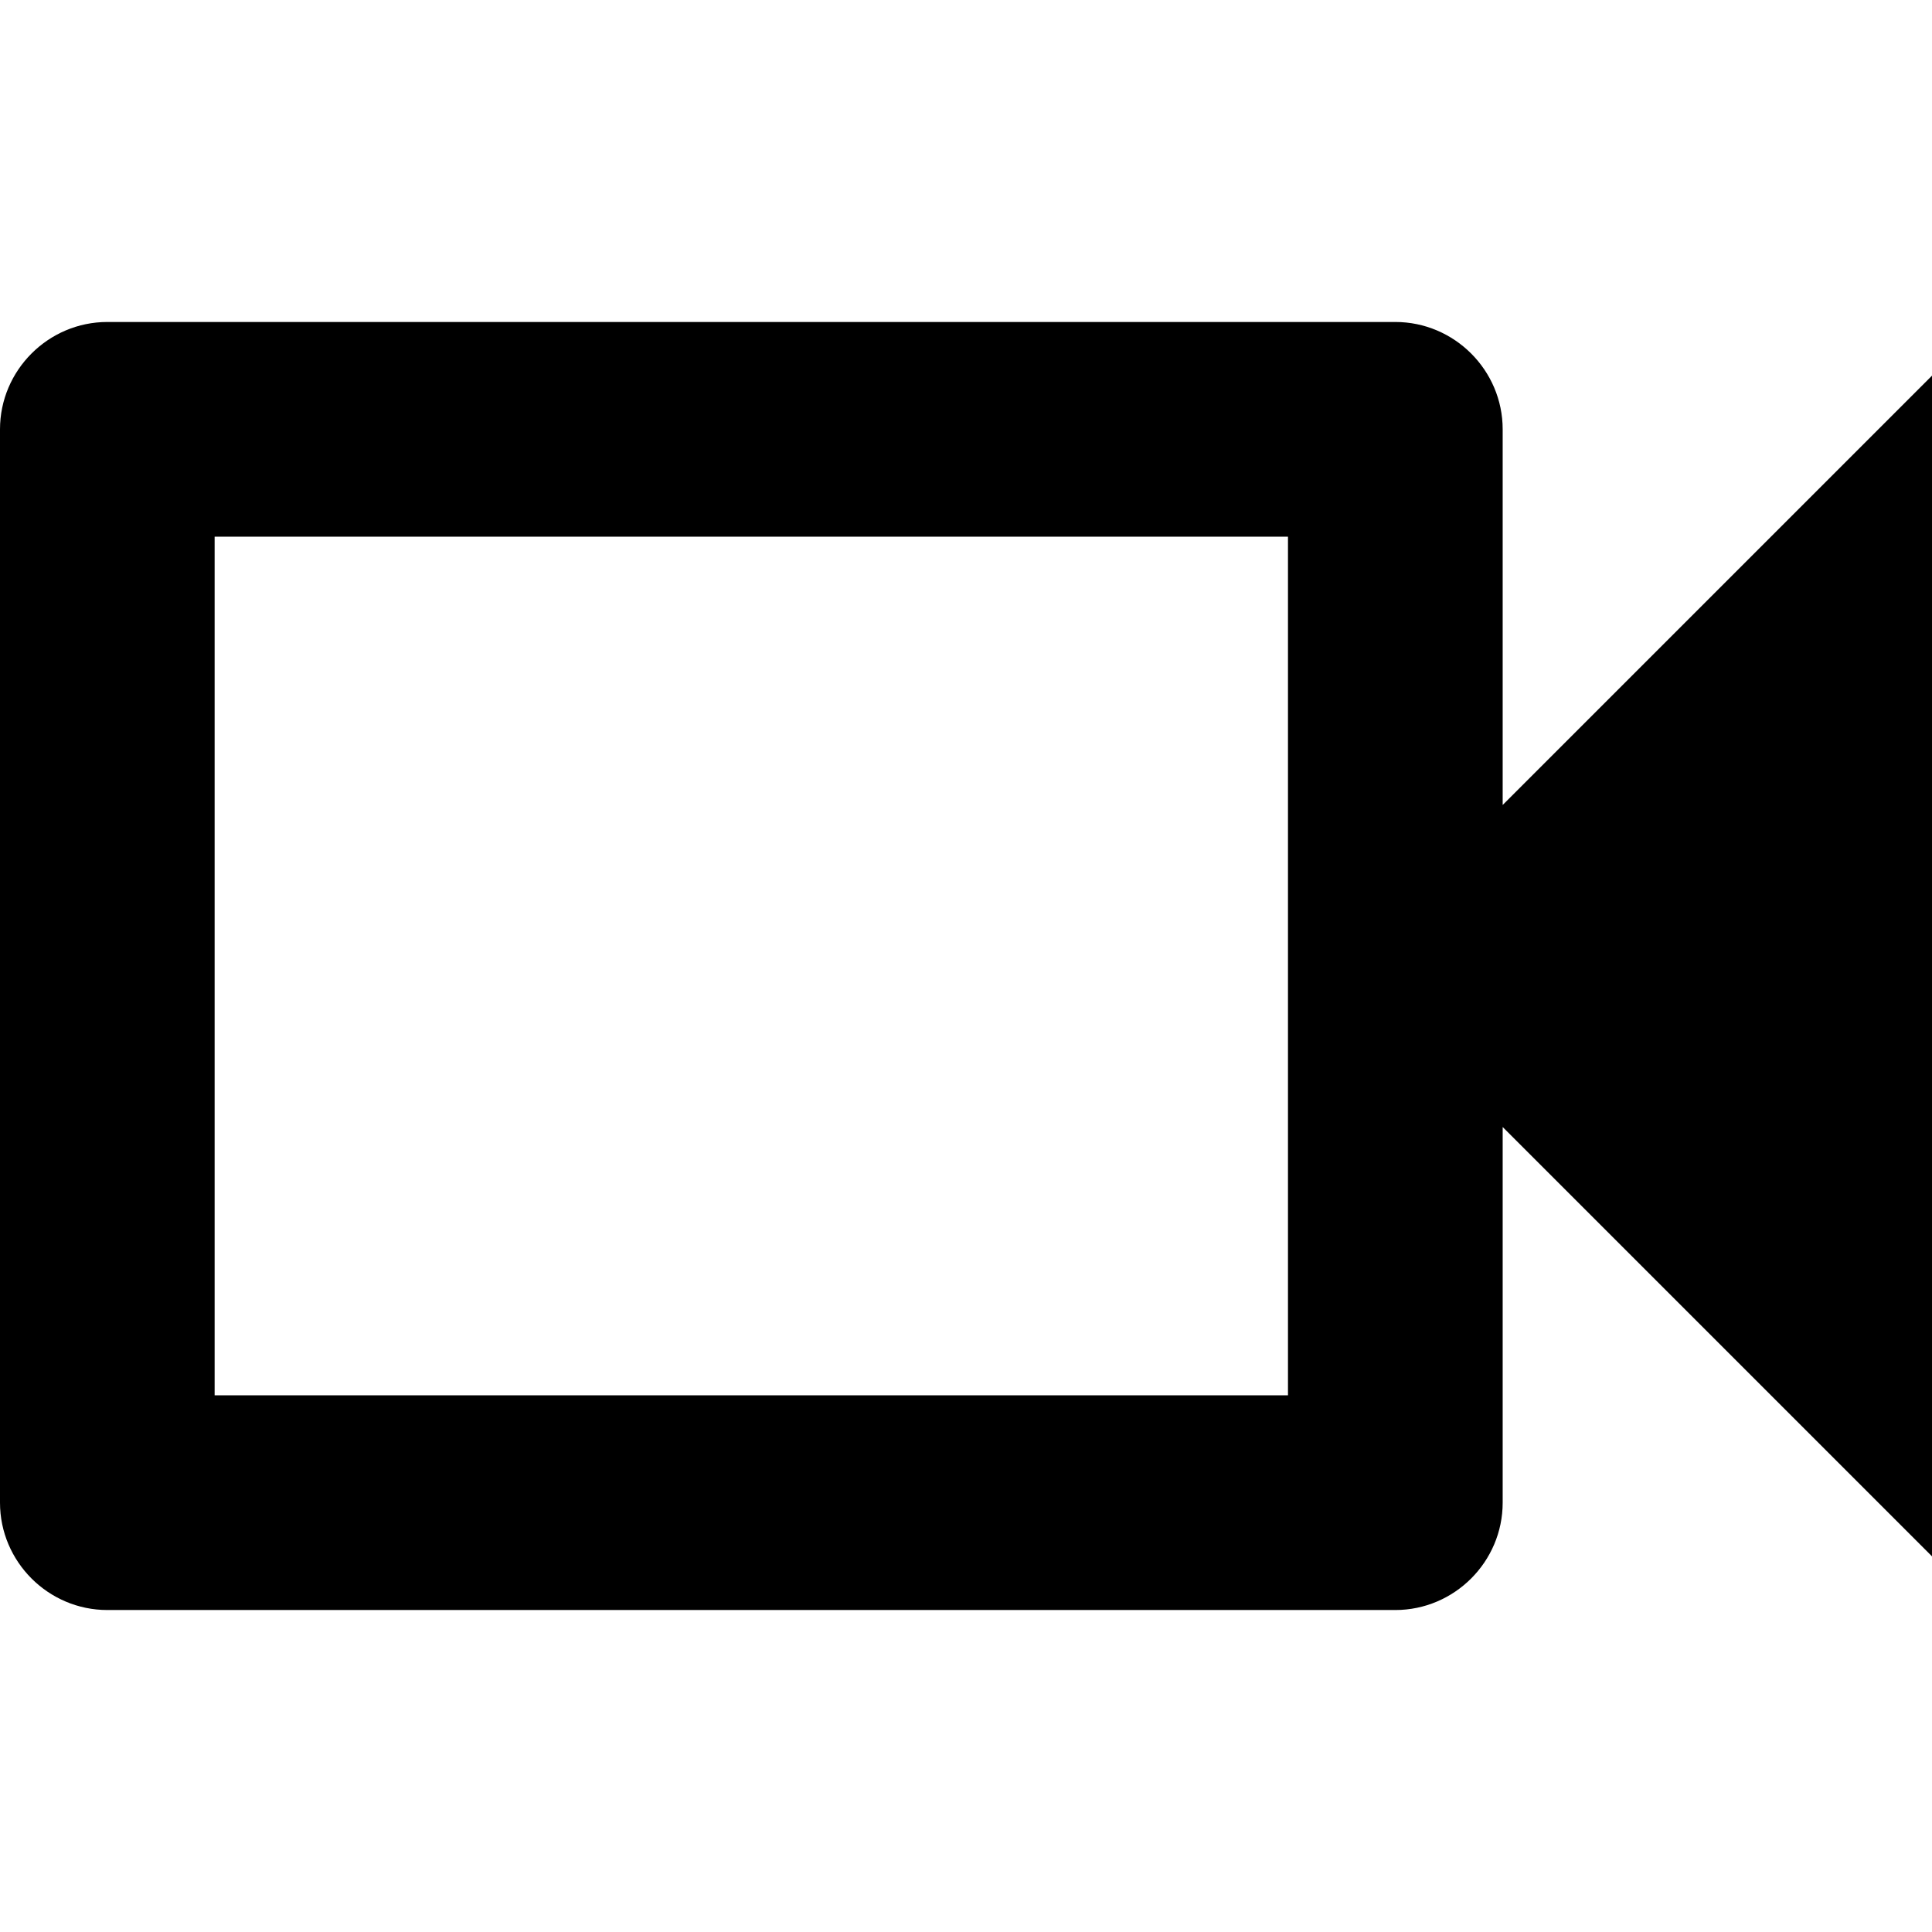 <svg  xmlns="http://www.w3.org/2000/svg" viewBox="0 0 32 32">
    <path d="M21.333 8.889v14.222h-17.778v-14.222h17.778zM23.111 5.333h-21.333c-0.978 0-1.778 0.8-1.778 1.778v17.778c0 0.978 0.8 1.778 1.778 1.778h21.333c0.978 0 1.778-0.8 1.778-1.778v-6.222l7.111 7.111v-19.556l-7.111 7.111v-6.222c0-0.978-0.8-1.778-1.778-1.778z"></path>
  </svg>